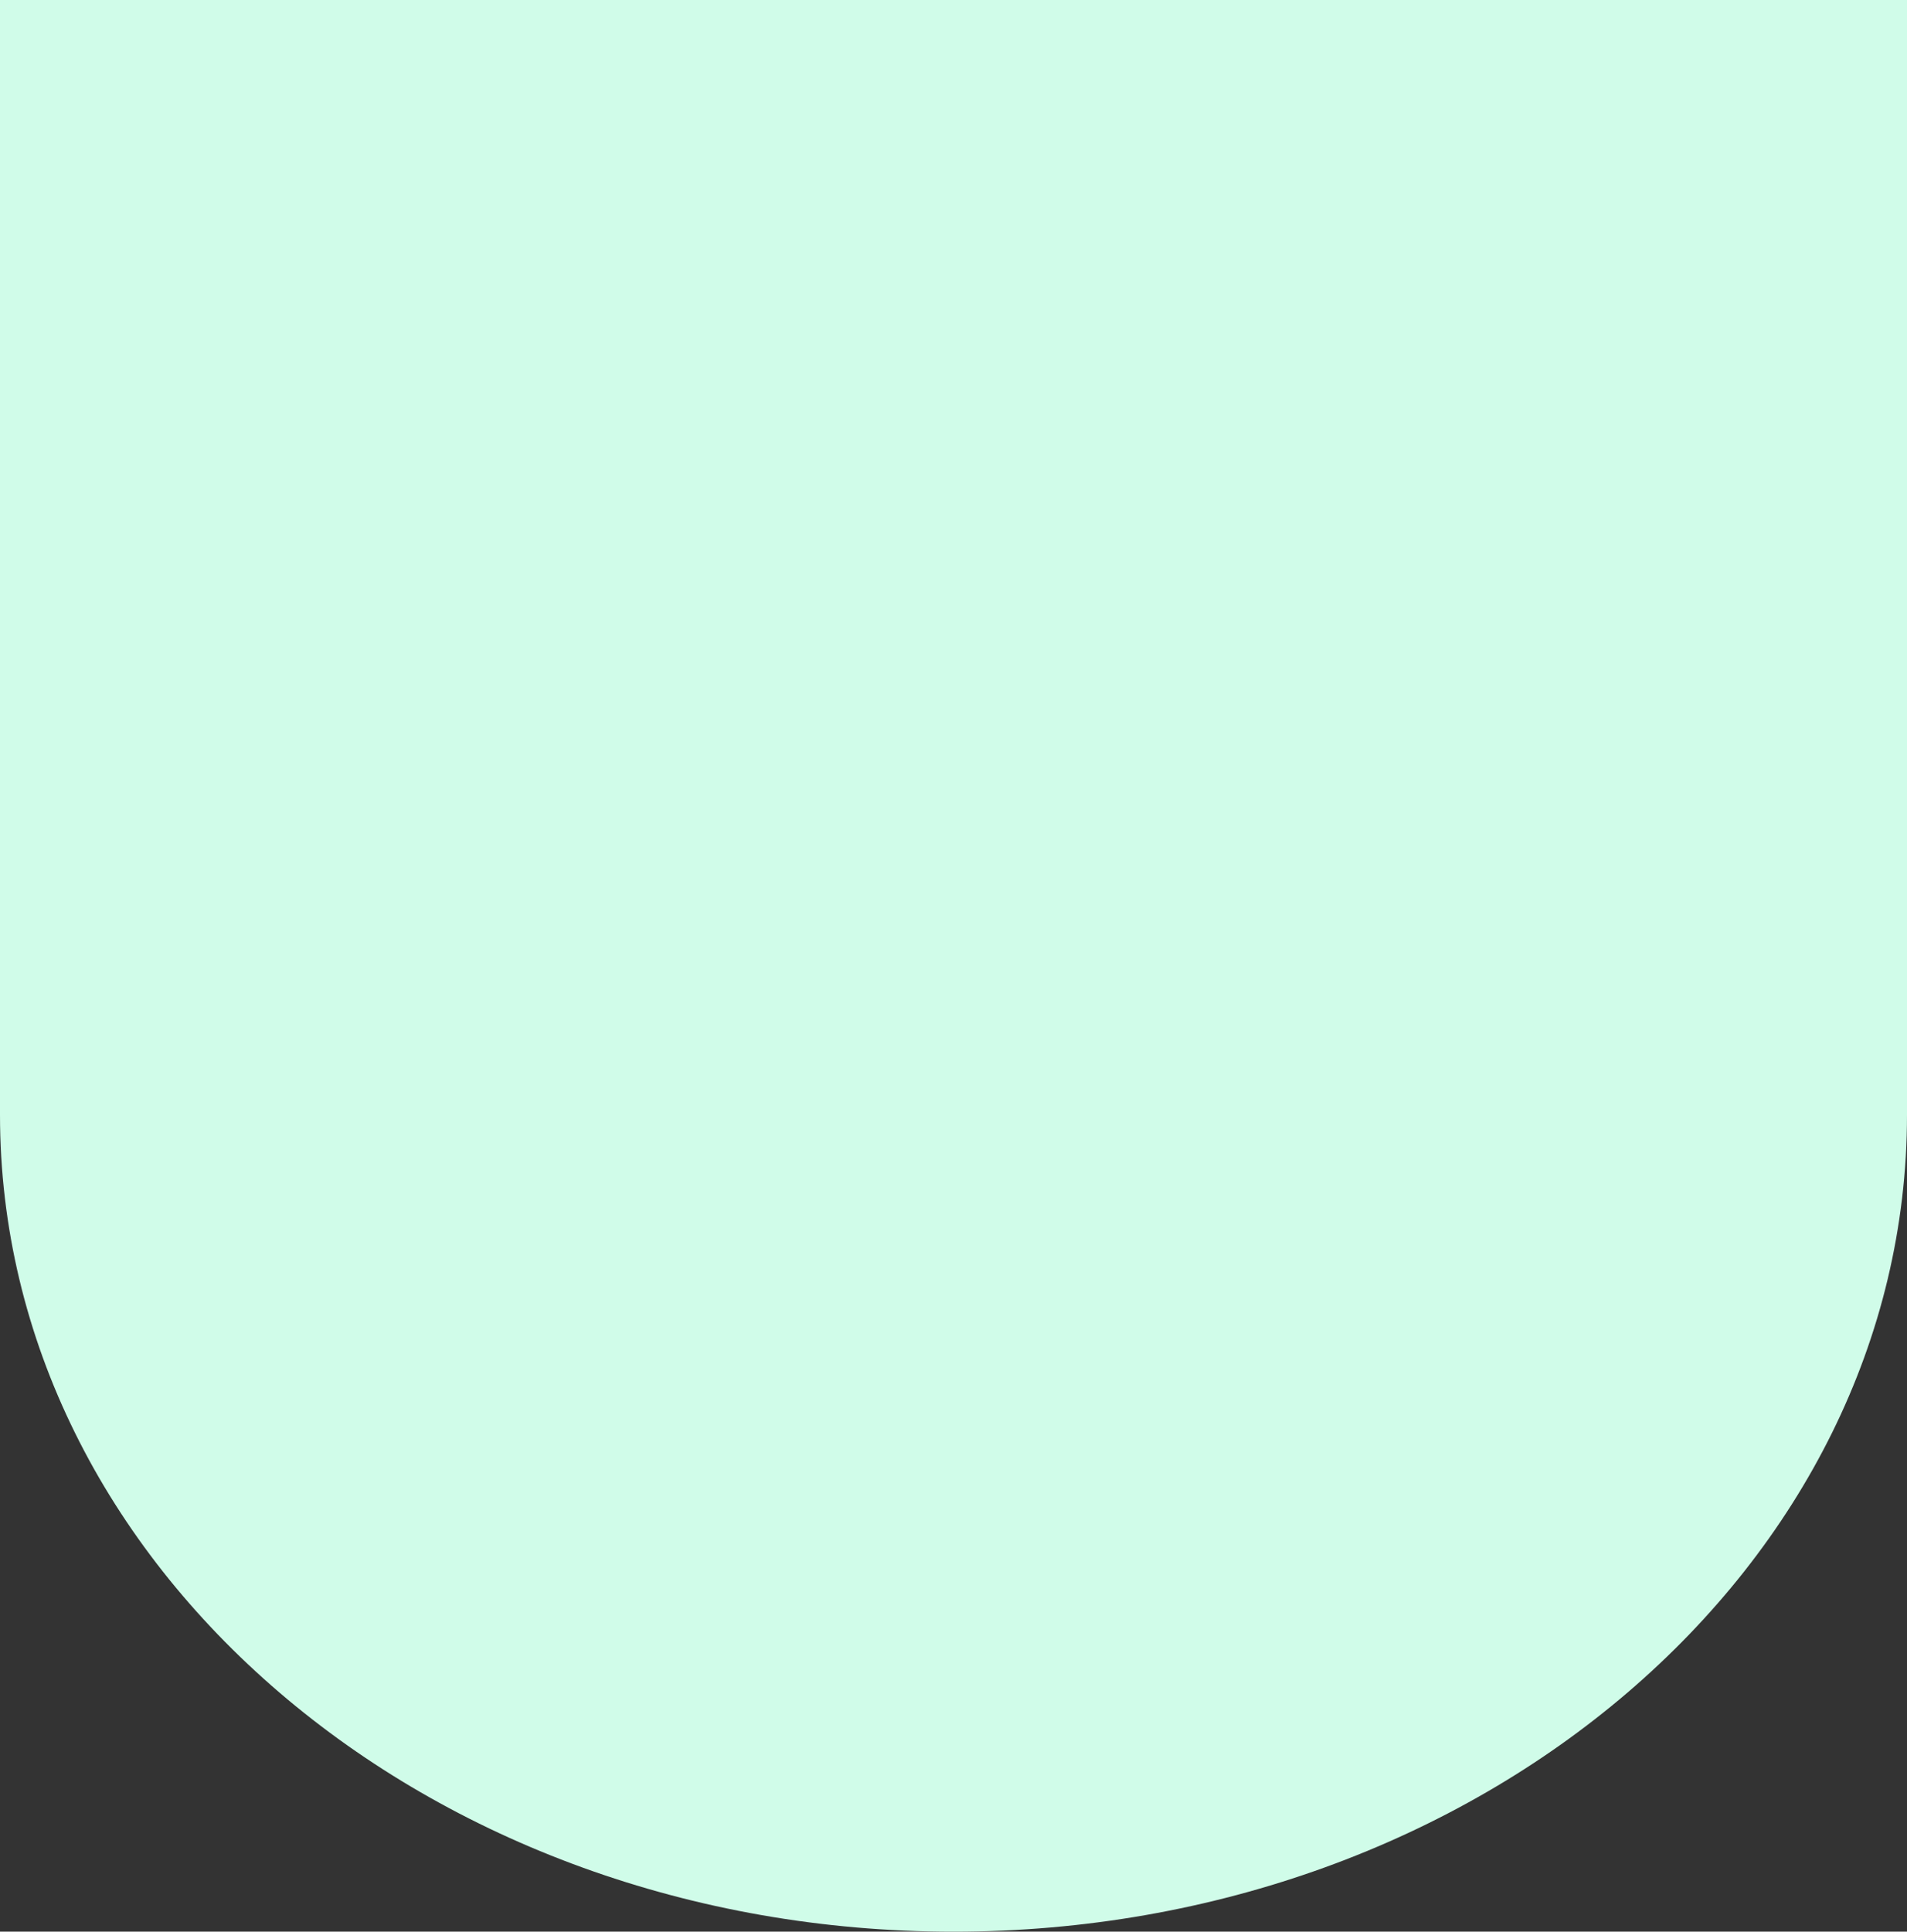 <svg width="792" height="802" viewBox="0 0 792 802" fill="none" xmlns="http://www.w3.org/2000/svg">
<rect x="0" y="0" width="792" height="802" fill="#333333" stroke="none"/>
<path fill-rule="evenodd" clip-rule="evenodd" d="M396 802C177.295 802 -2.65499e-05 650.152 -5.93009e-05 462.838L-0 0L792 -1.64074e-05L792 462.838C792 650.152 614.705 802 396 802Z" fill="#D0FCE9"/>
</svg>
